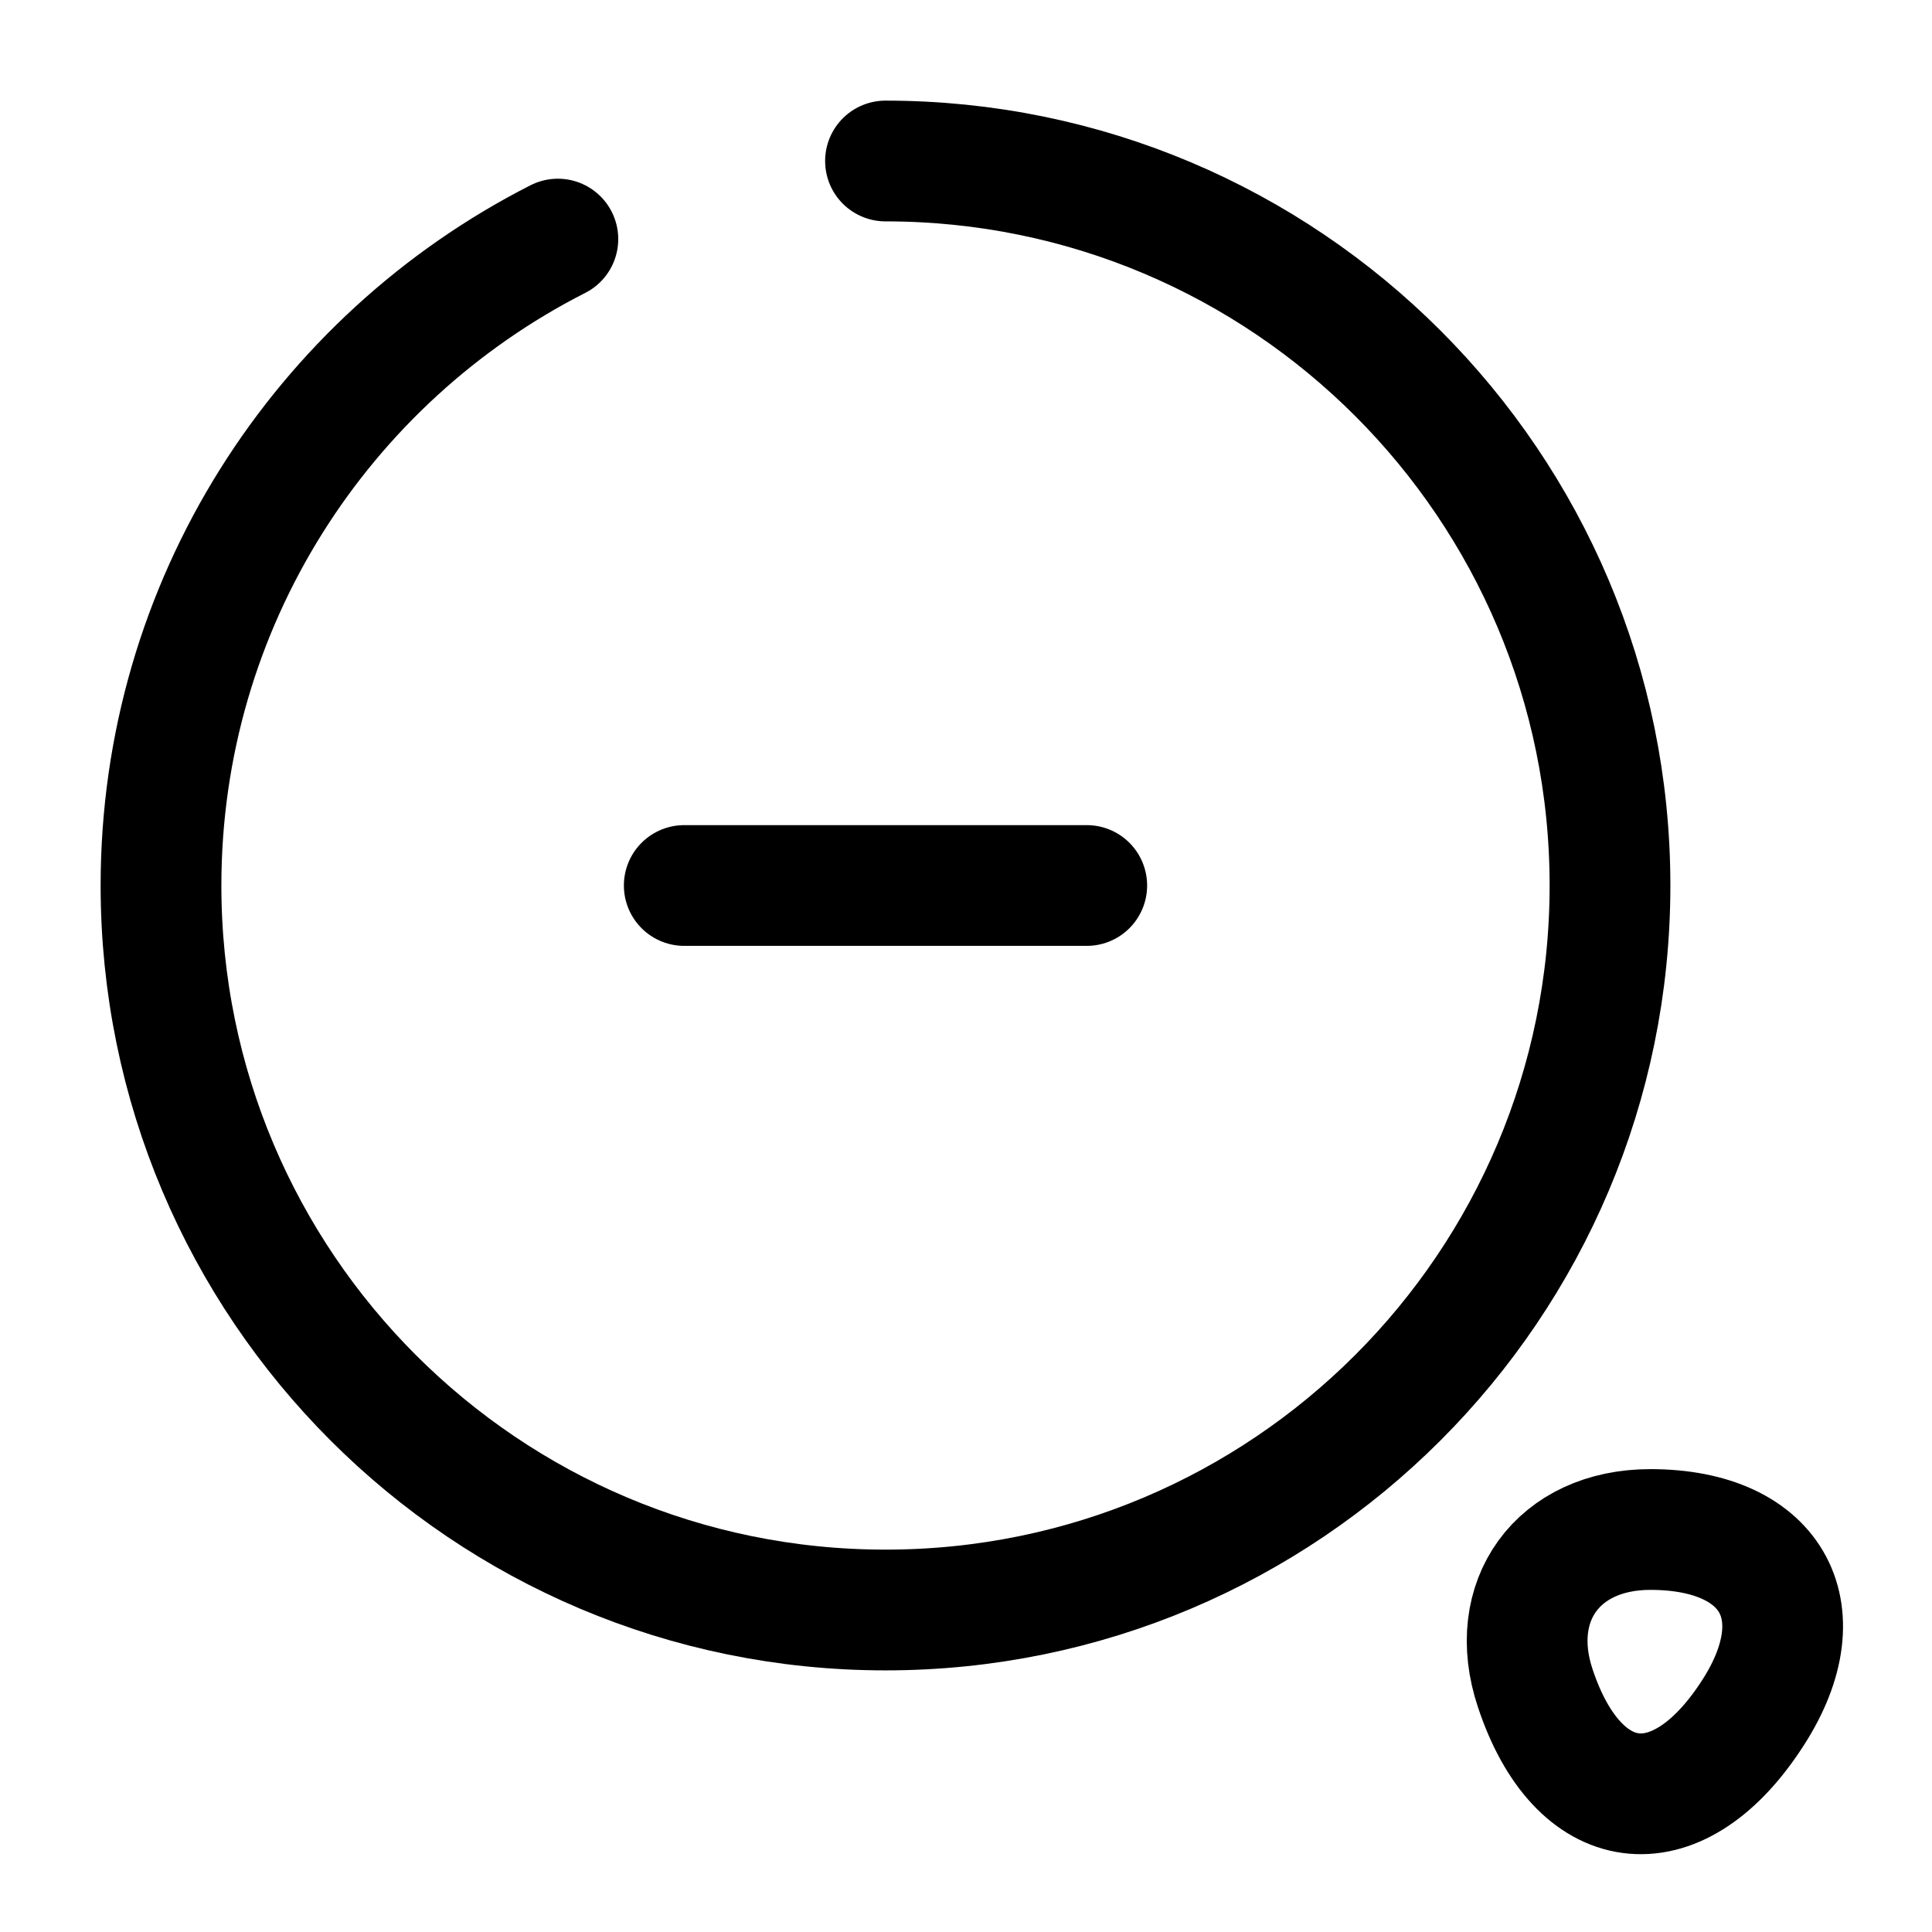 <svg viewBox="0 0 24 24" fill="none">
<path d="M8.5 11H13.5" stroke="currentColor" stroke-width="1.5" stroke-linecap="round" stroke-linejoin="round"></path>
<path d="M11 2C15.97 2 20 6.03 20 11C20 15.97 15.97 20 11 20C6.03 20 2 15.97 2 11C2 7.5 4 4.46 6.93 2.97" stroke="currentColor" stroke-width="1.5" stroke-linecap="round" stroke-linejoin="round"></path>
<path d="M19.071 20.97C19.601 22.57 20.811 22.73 21.741 21.33C22.601 20.05 22.041 19 20.501 19C19.351 19 18.711 19.89 19.071 20.97Z" stroke="currentColor" stroke-width="1.5" stroke-linecap="round" stroke-linejoin="round"></path>
</svg>
